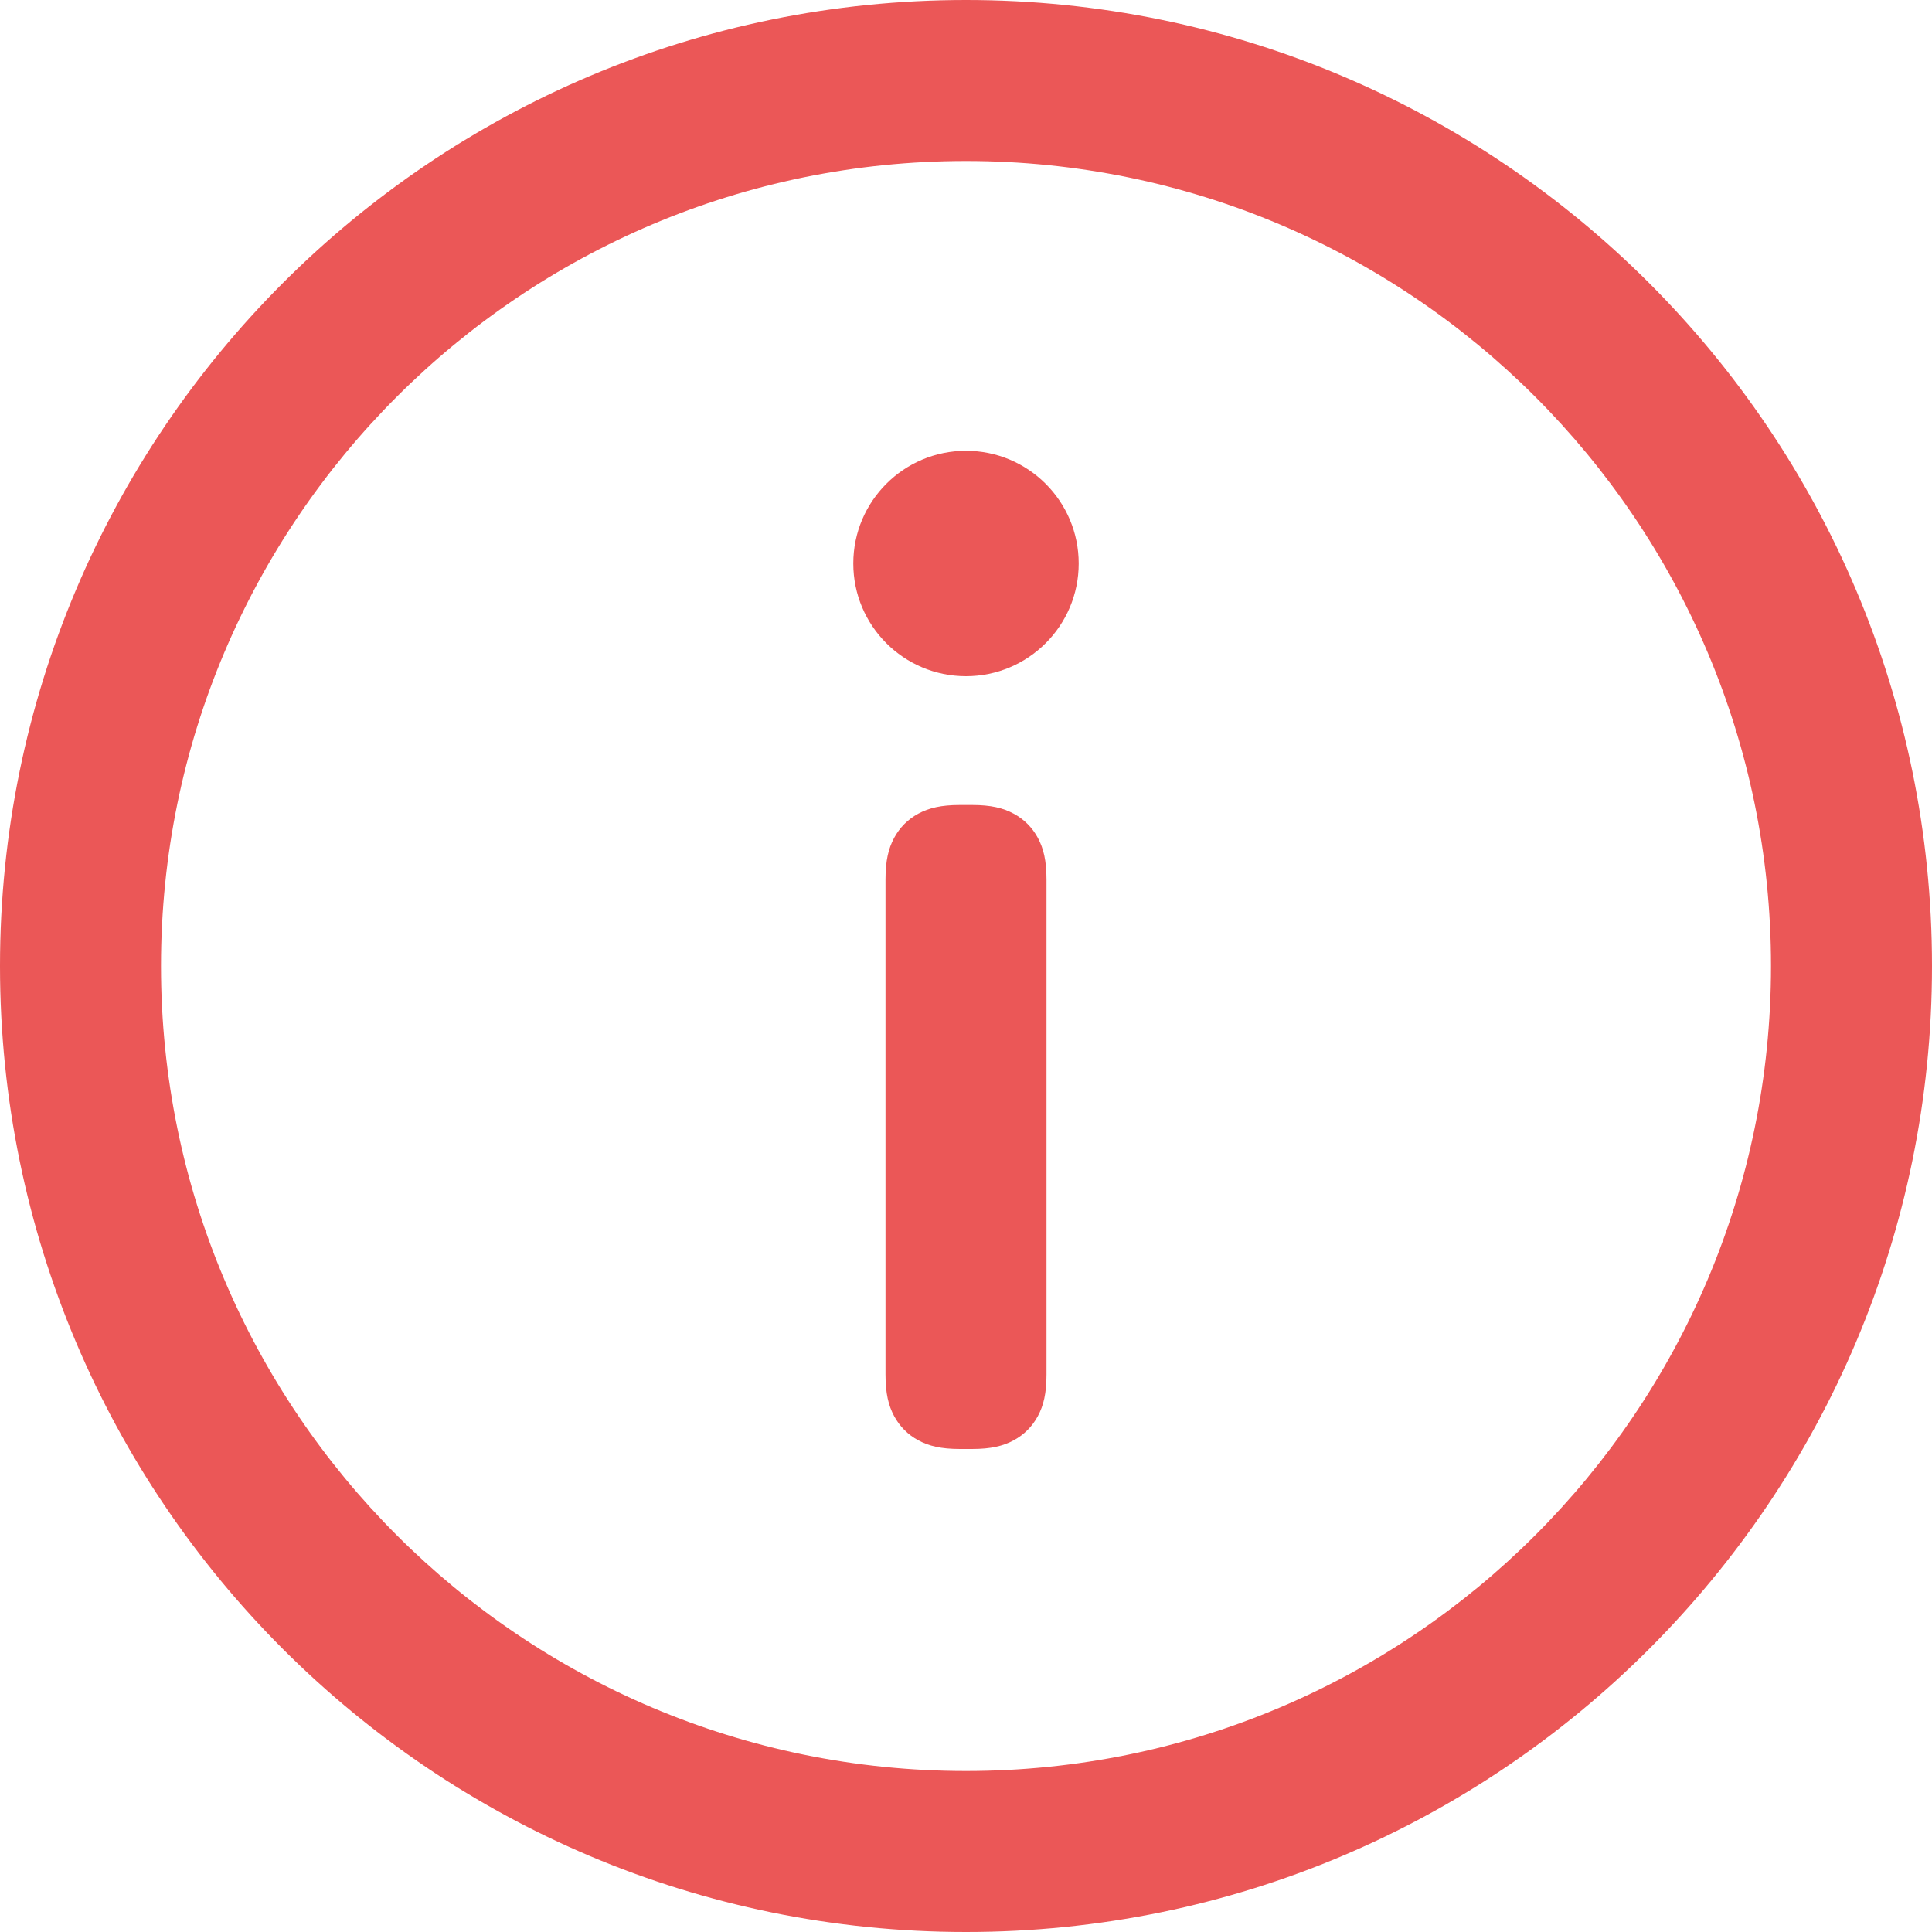<svg width="24" height="24" viewBox="0 0 24 24" fill="none" xmlns="http://www.w3.org/2000/svg">
    <path
        d="M12 0C18.627 0 24 5.373 24 12C24 18.627 18.627 24 12 24C5.373 24 0 18.627 0 12C0 5.373 5.373 0 12 0ZM12 2C6.477 2 2 6.477 2 12C2 17.523 6.477 22 12 22C17.523 22 22 17.523 22 12C22 6.477 17.523 2 12 2ZM12.074 10C12.311 10 12.46 10.037 12.591 10.107C12.721 10.177 12.823 10.279 12.893 10.409C12.963 10.54 13 10.689 13 10.926V17.074C13 17.311 12.963 17.46 12.893 17.591C12.823 17.721 12.721 17.823 12.591 17.893C12.46 17.963 12.311 18 12.074 18H11.926C11.689 18 11.54 17.963 11.409 17.893C11.279 17.823 11.177 17.721 11.107 17.591C11.037 17.46 11 17.311 11 17.074V10.926C11 10.689 11.037 10.54 11.107 10.409C11.177 10.279 11.279 10.177 11.409 10.107C11.54 10.037 11.689 10 11.926 10H12.074ZM12 5.6C12.773 5.6 13.4 6.227 13.4 7C13.4 7.773 12.773 8.4 12 8.4C11.227 8.4 10.6 7.773 10.6 7C10.6 6.227 11.227 5.6 12 5.6Z"
        fill="#EB5757" />
</svg>
